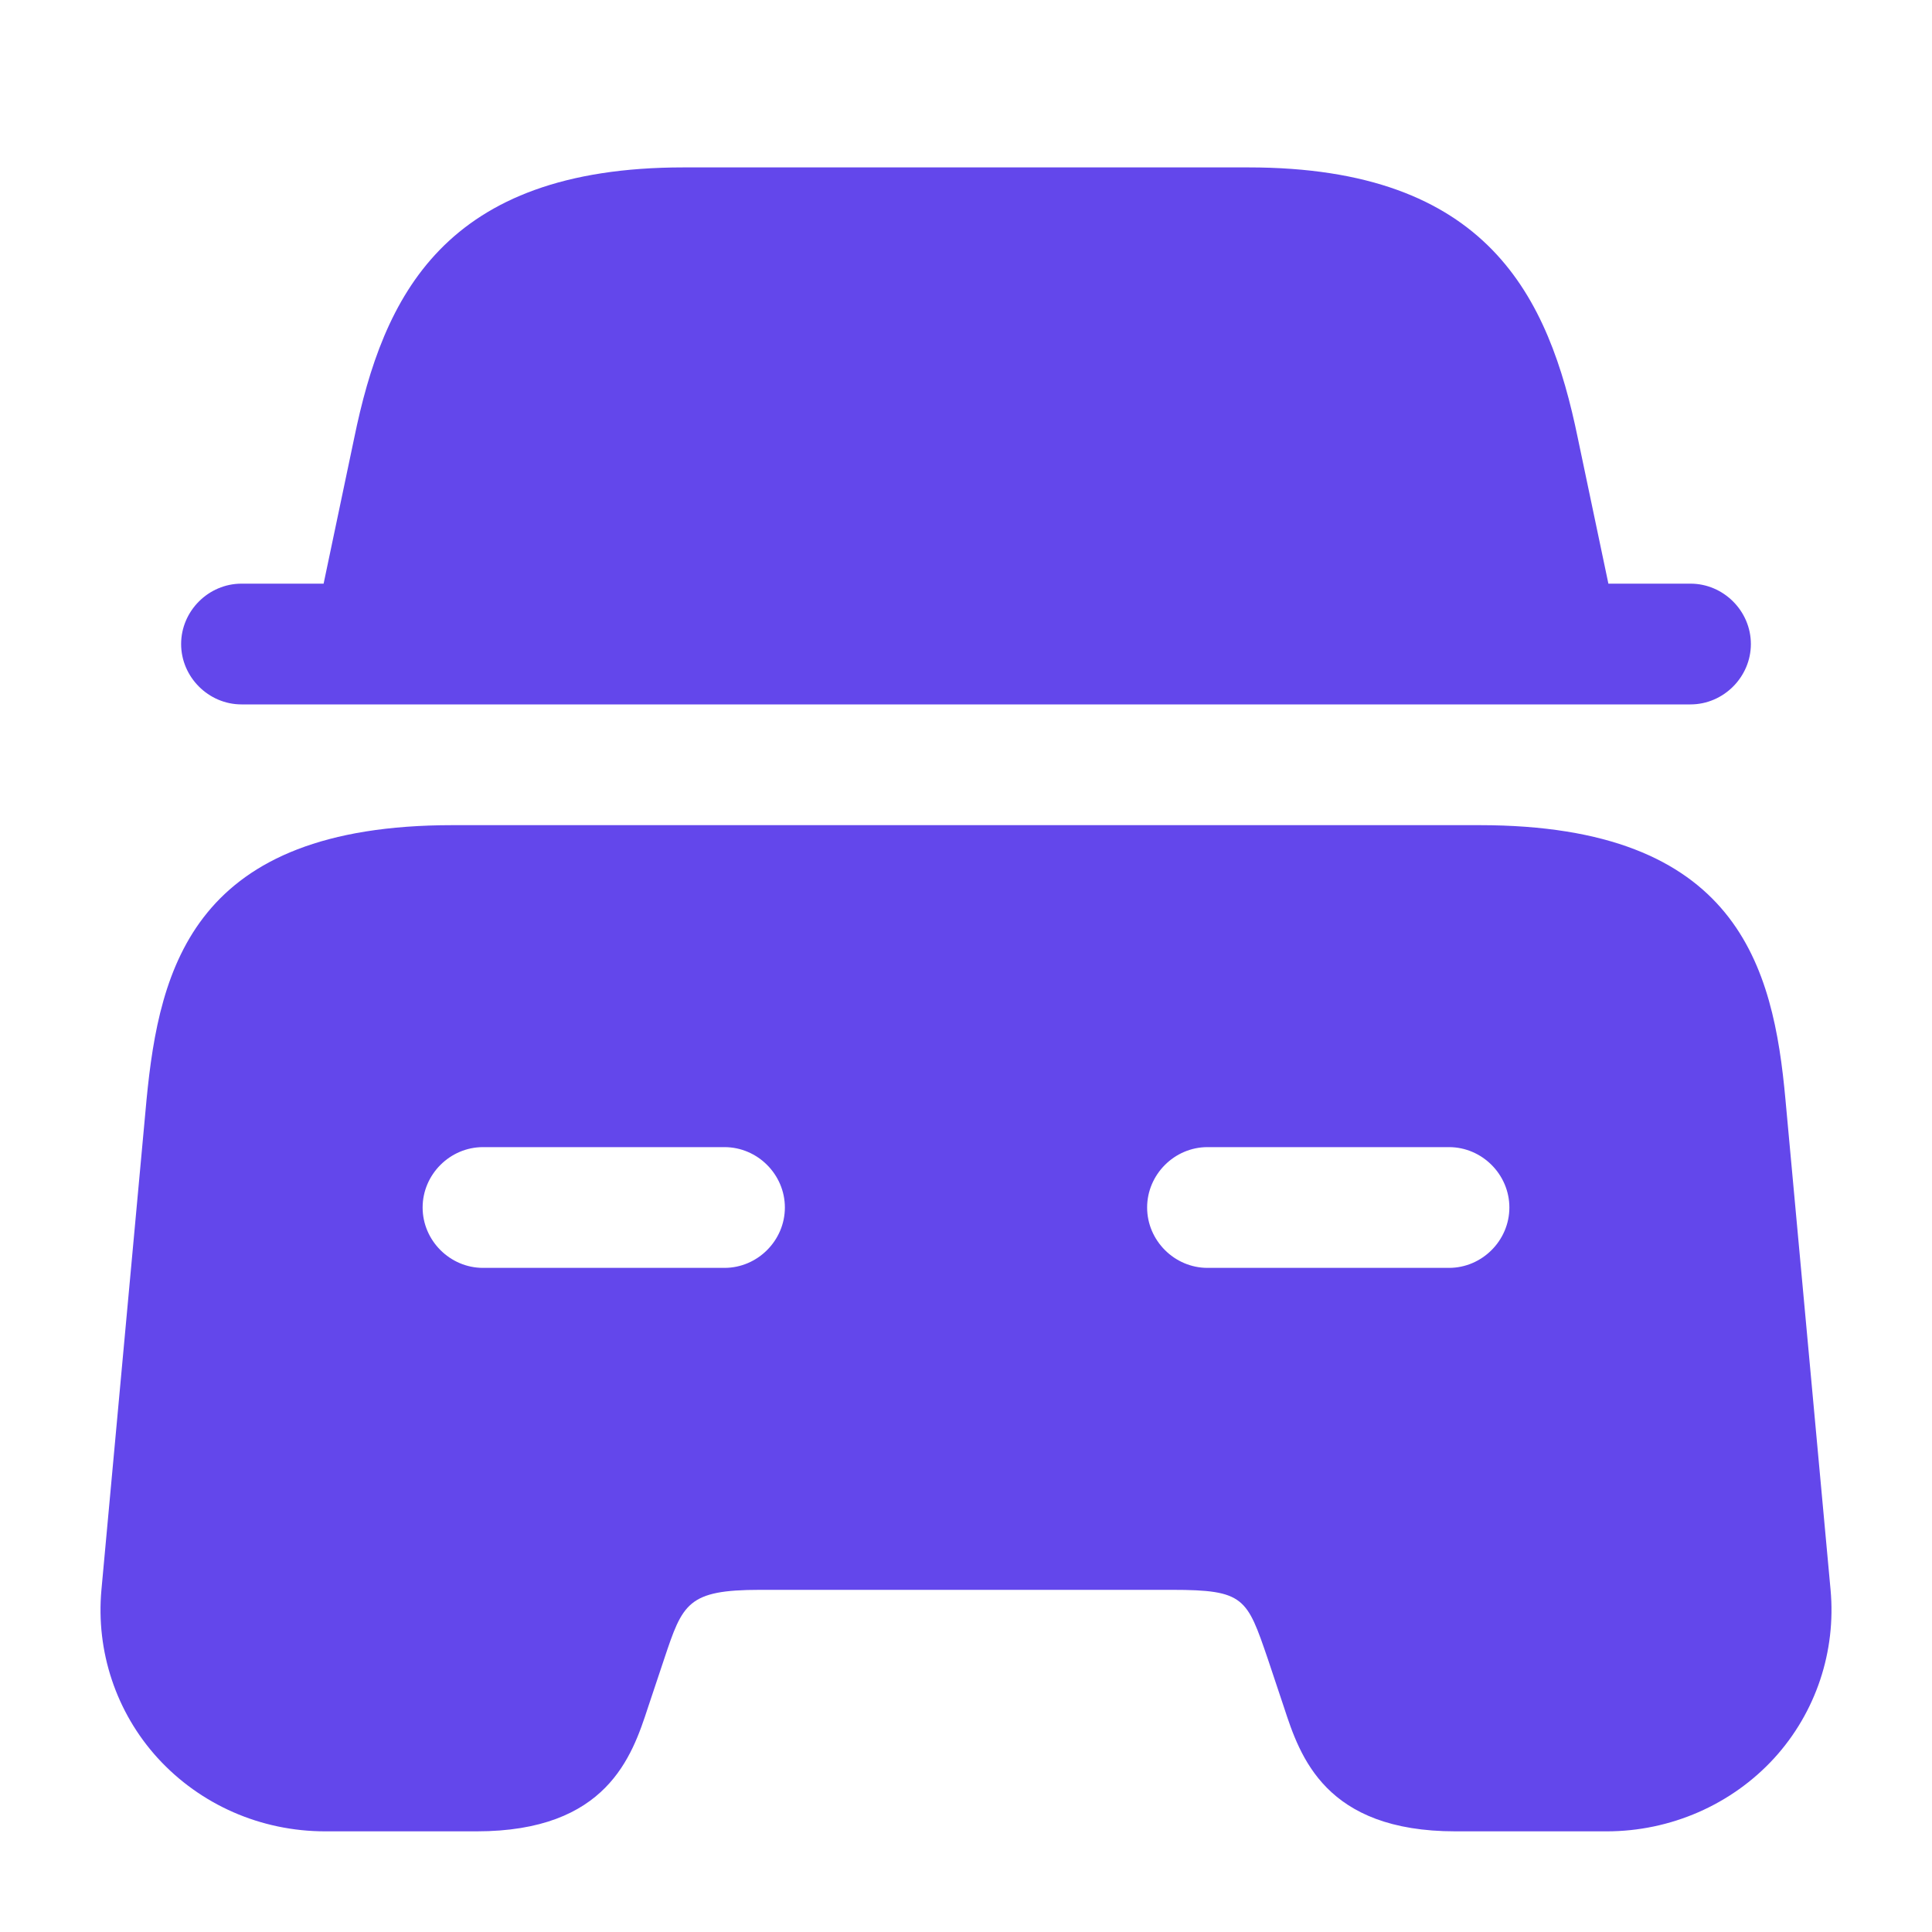 <svg width="20" height="20" viewBox="0 0 20 20" fill="none" xmlns="http://www.w3.org/2000/svg">
<path d="M18.125 6.667C18.125 7.008 17.842 7.292 17.5 7.292H2.5C2.158 7.292 1.875 7.008 1.875 6.667C1.875 6.325 2.158 6.042 2.5 6.042H3.35L3.667 4.533C3.967 3.075 4.592 1.733 7.075 1.733H12.925C15.408 1.733 16.033 3.075 16.333 4.533L16.65 6.042H17.5C17.842 6.042 18.125 6.325 18.125 6.667Z" fill="#6347EB"/>
<path d="M18.483 11.383C18.358 10.008 17.992 8.542 15.317 8.542H4.683C2.008 8.542 1.65 10.008 1.517 11.383L1.05 16.458C0.992 17.092 1.2 17.725 1.633 18.2C2.075 18.683 2.7 18.958 3.367 18.958H4.933C6.283 18.958 6.542 18.183 6.708 17.675L6.875 17.175C7.067 16.6 7.117 16.458 7.867 16.458H12.133C12.883 16.458 12.908 16.542 13.125 17.175L13.292 17.675C13.458 18.183 13.717 18.958 15.067 18.958H16.633C17.292 18.958 17.925 18.683 18.367 18.2C18.8 17.725 19.008 17.092 18.95 16.458L18.483 11.383ZM7.5 13.125H5C4.658 13.125 4.375 12.842 4.375 12.5C4.375 12.158 4.658 11.875 5 11.875H7.5C7.842 11.875 8.125 12.158 8.125 12.5C8.125 12.842 7.842 13.125 7.5 13.125ZM15 13.125H12.5C12.158 13.125 11.875 12.842 11.875 12.5C11.875 12.158 12.158 11.875 12.5 11.875H15C15.342 11.875 15.625 12.158 15.625 12.5C15.625 12.842 15.342 13.125 15 13.125Z" fill="#6347EB"/>
</svg>
